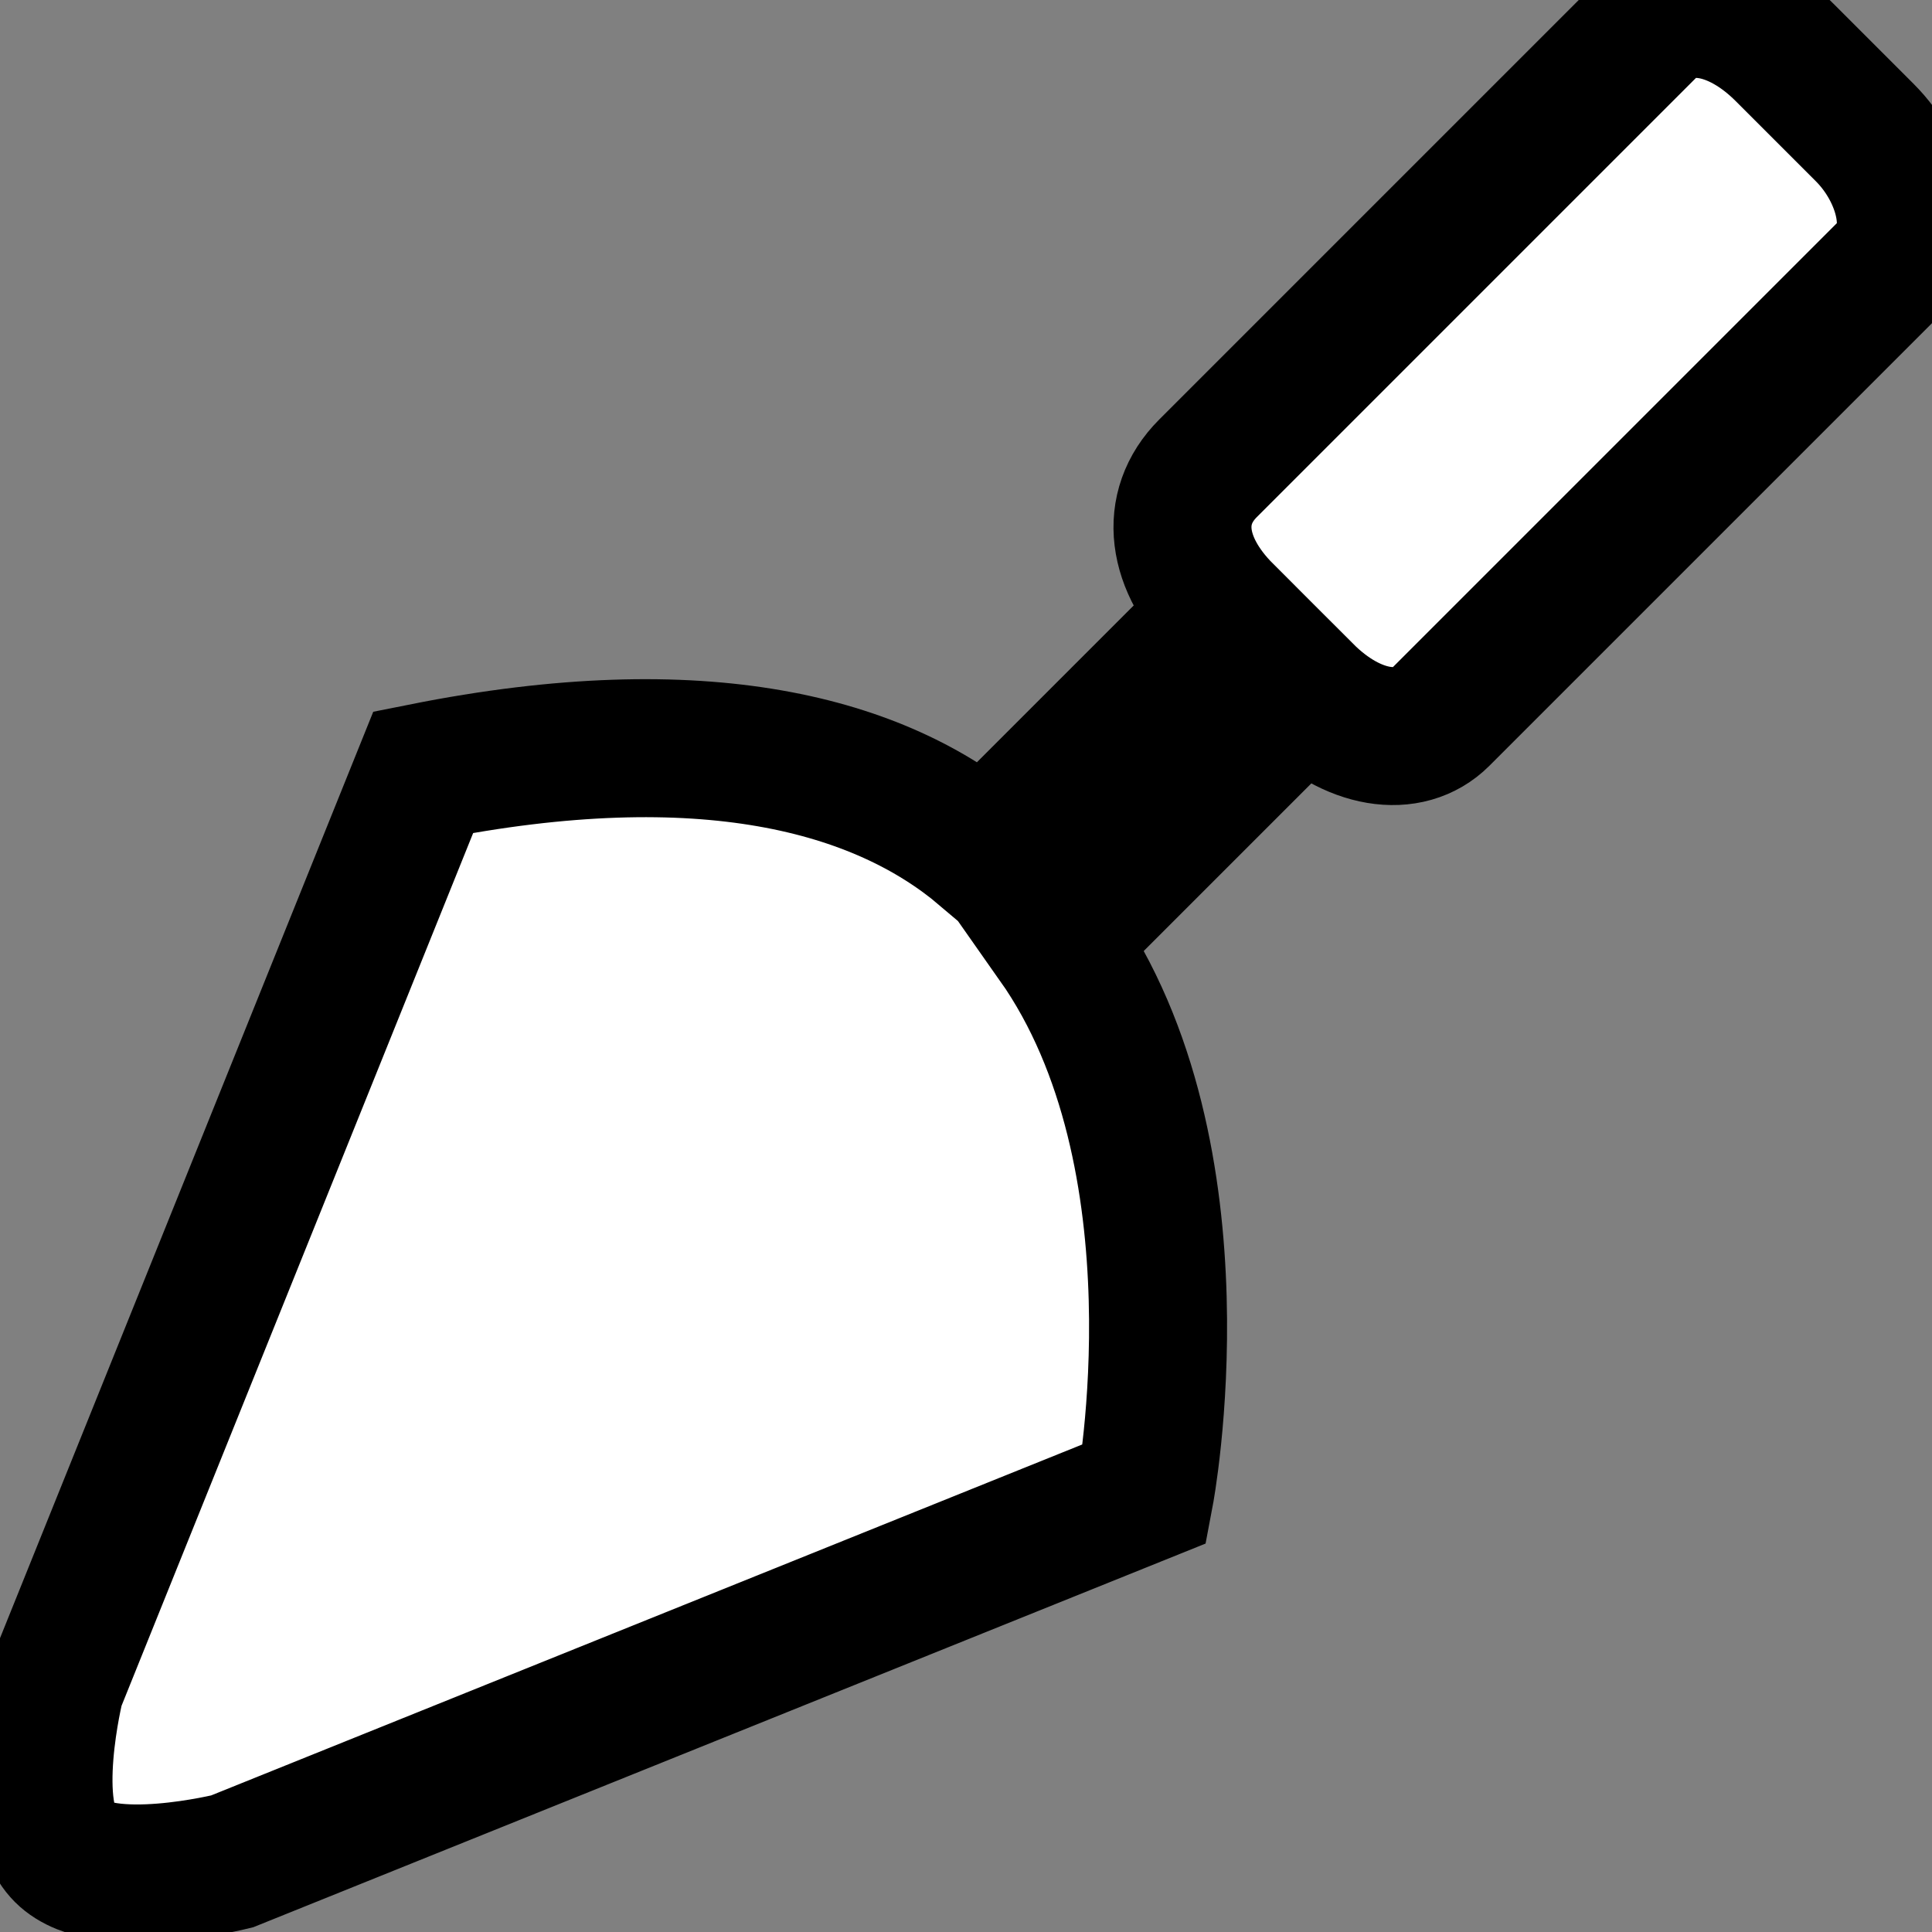 <svg width="14" height="14" xmlns="http://www.w3.org/2000/svg">

 <rect width="100%" height="100%" fill="#808080" stroke="none"/>

 <g>
  <title>background</title>
  <rect fill="none" id="canvas_background" height="16" width="16" y="-1" x="-1"/>
 </g>
 <g>
  <title>Layer 1</title>
  <path stroke="null" transform="rotate(45 6.842,7.049) " id="svg_1" fill="#ffffff" d="m7.253,6.311l0,-2.543c0.493,0 0.822,-0.246 0.822,-0.574l0,-4.593c0,-0.328 -0.411,-0.574 -0.822,-0.574l-0.822,0c-0.493,0 -0.822,0.246 -0.822,0.574l0,4.511c0,0.41 0.329,0.656 0.822,0.656l0,2.461c-0.986,0.082 -2.136,0.738 -3.286,2.461l2.793,6.562c0,0 0.493,0.82 0.904,0.82s0.904,-0.82 0.904,-0.82l2.793,-6.562c0,0 -1.397,-2.051 -3.286,-2.379z"/>
 </g>
</svg>